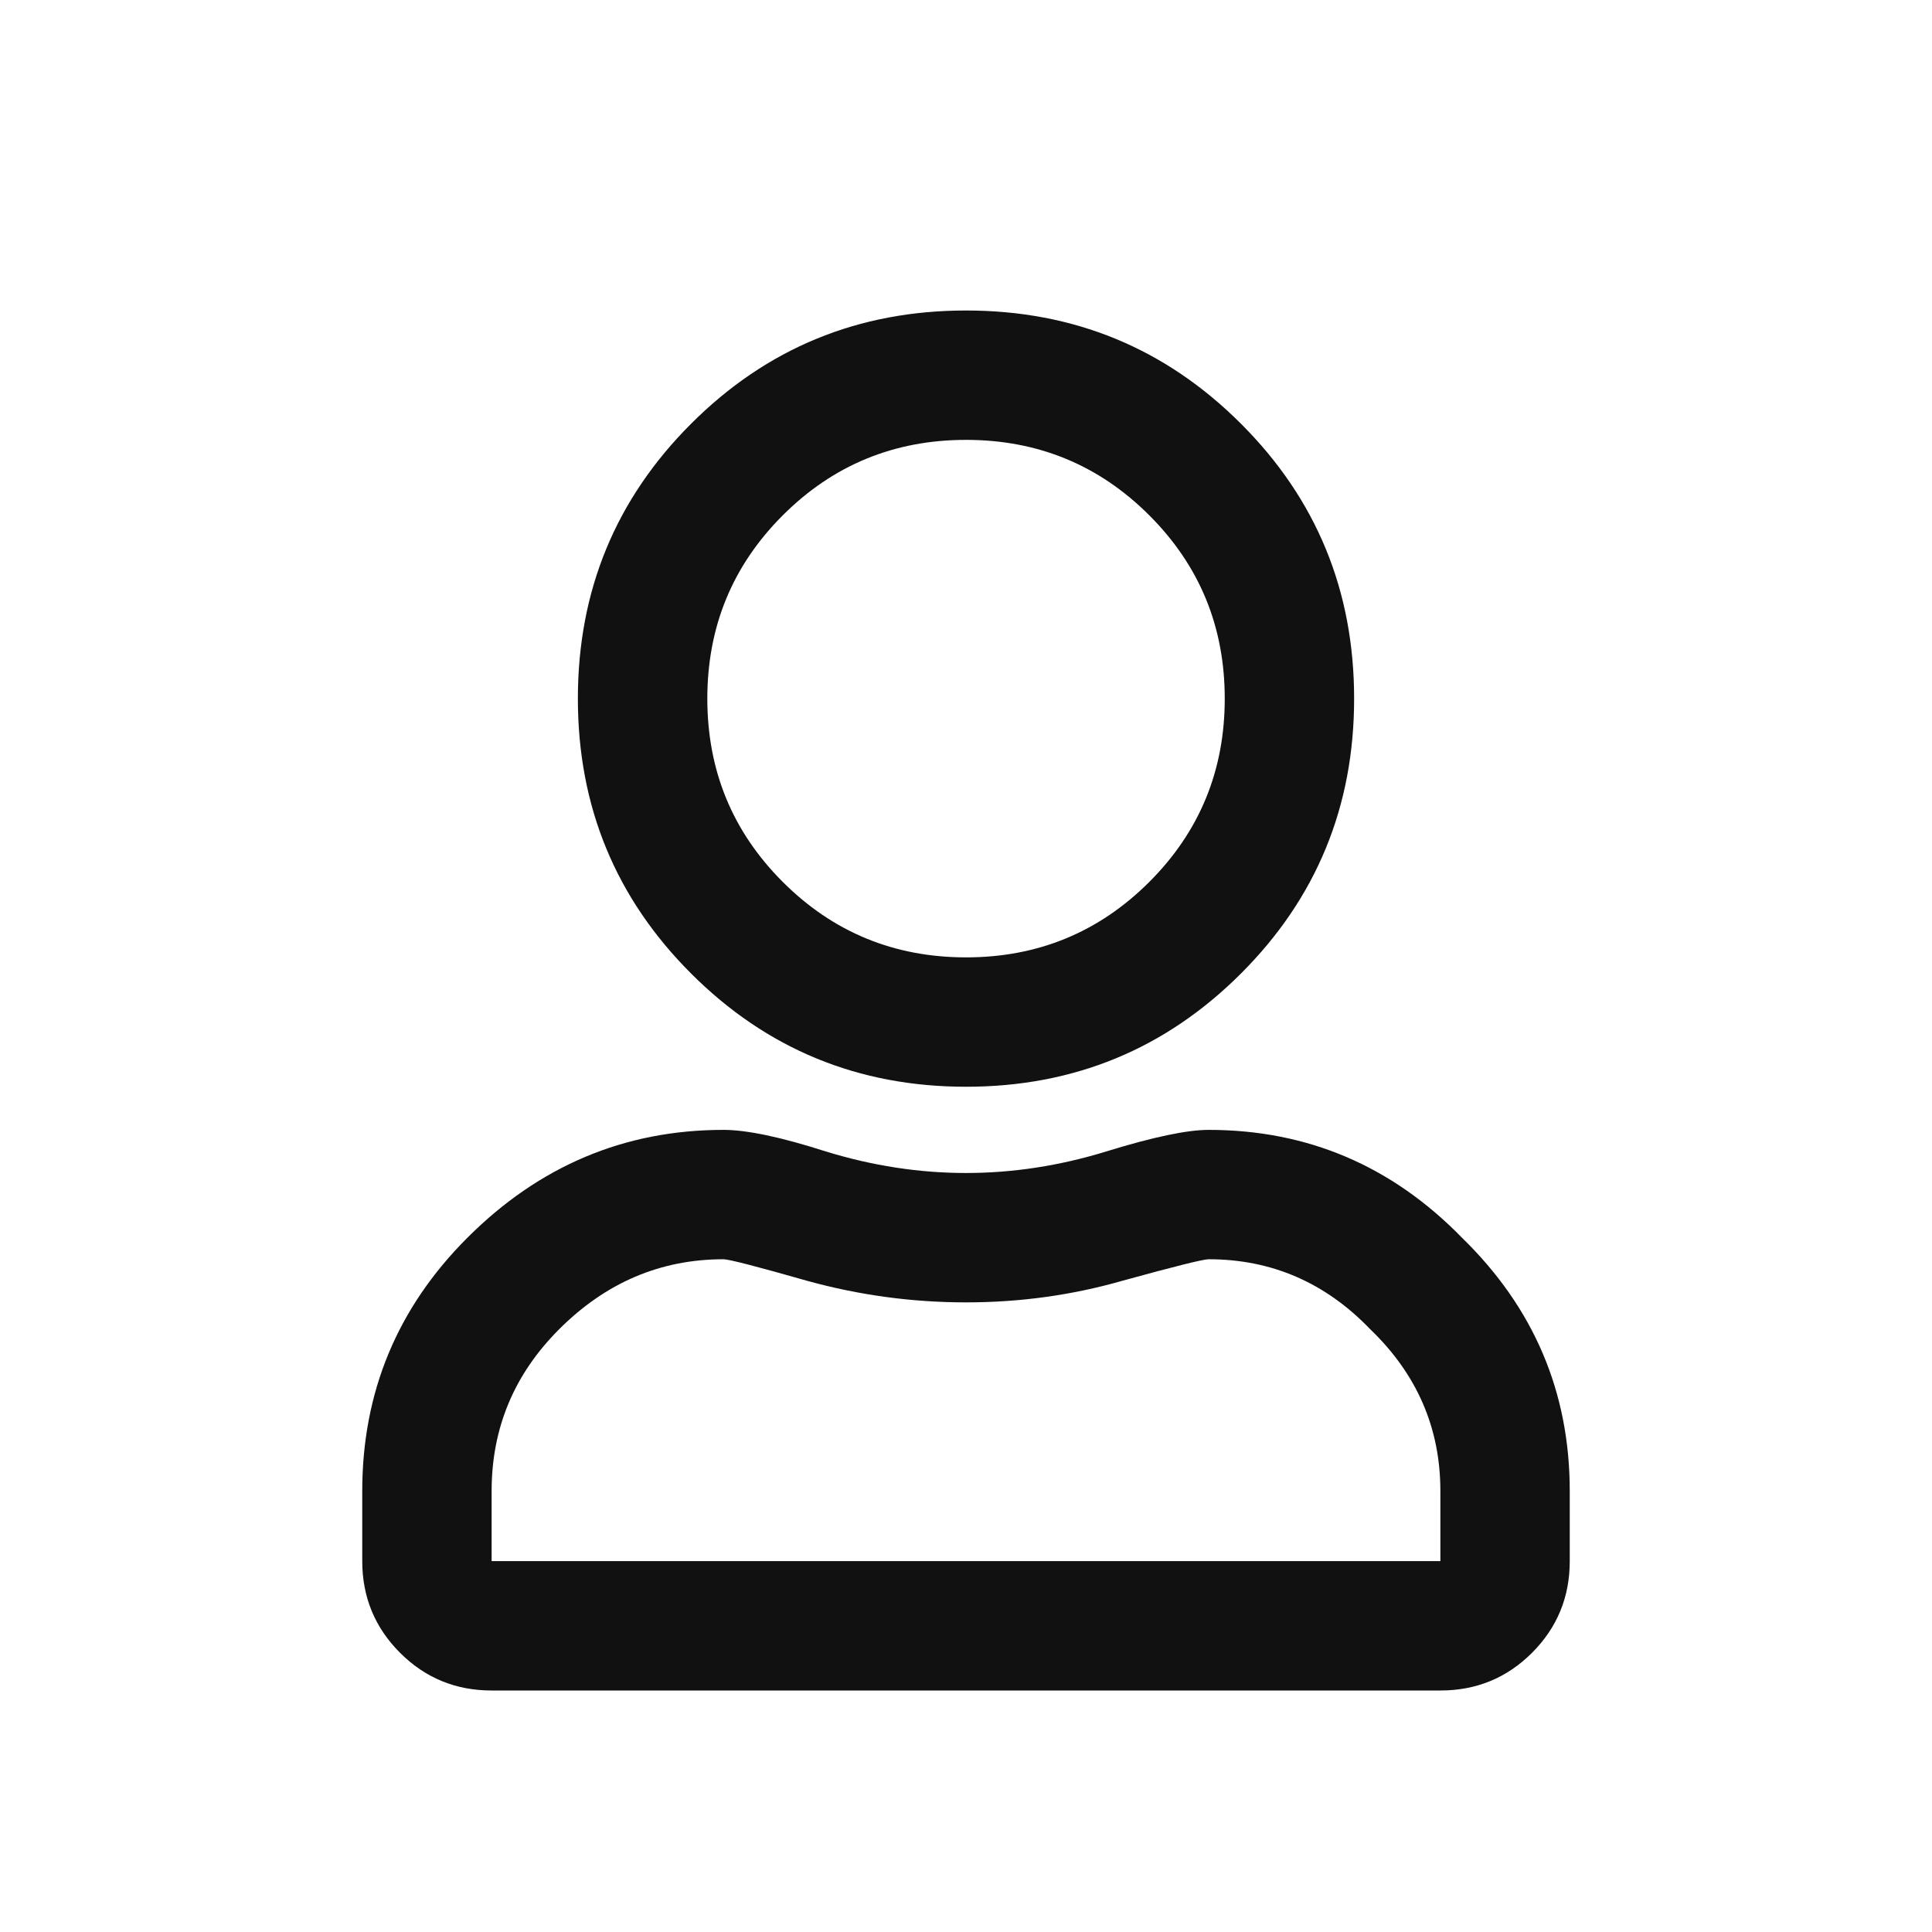 <svg width="28" height="28" viewBox="0 0 28 28" fill="none" xmlns="http://www.w3.org/2000/svg">
<path d="M17.516 16.375C18.948 16.375 20.172 16.896 21.188 17.938C22.23 18.953 22.75 20.177 22.75 21.609V22.625C22.75 23.146 22.568 23.588 22.204 23.953C21.839 24.318 21.396 24.5 20.875 24.5H7.125C6.605 24.5 6.162 24.318 5.797 23.953C5.433 23.588 5.25 23.146 5.25 22.625V21.609C5.25 20.177 5.758 18.953 6.774 17.938C7.816 16.896 9.053 16.375 10.485 16.375C10.823 16.375 11.318 16.479 11.969 16.688C12.646 16.896 13.323 17 14.001 17C14.678 17 15.355 16.896 16.032 16.688C16.709 16.479 17.204 16.375 17.516 16.375ZM20.875 22.625V21.609C20.875 20.698 20.537 19.917 19.86 19.266C19.209 18.588 18.428 18.25 17.516 18.25C17.438 18.25 17.021 18.354 16.266 18.562C15.537 18.771 14.782 18.875 14.001 18.875C13.219 18.875 12.451 18.771 11.696 18.562C10.967 18.354 10.563 18.25 10.485 18.25C9.573 18.25 8.779 18.588 8.102 19.266C7.451 19.917 7.125 20.698 7.125 21.609V22.625H20.875ZM17.985 14.109C16.891 15.203 15.563 15.75 14.001 15.75C12.438 15.75 11.11 15.203 10.016 14.109C8.922 13.016 8.375 11.688 8.375 10.125C8.375 8.562 8.922 7.234 10.016 6.141C11.11 5.047 12.438 4.5 14.001 4.5C15.563 4.5 16.891 5.047 17.985 6.141C19.079 7.234 19.625 8.562 19.625 10.125C19.625 11.688 19.079 13.016 17.985 14.109ZM16.657 7.469C15.928 6.74 15.042 6.375 14.001 6.375C12.959 6.375 12.073 6.74 11.344 7.469C10.615 8.198 10.251 9.083 10.251 10.125C10.251 11.167 10.615 12.052 11.344 12.781C12.073 13.51 12.959 13.875 14.001 13.875C15.042 13.875 15.928 13.51 16.657 12.781C17.386 12.052 17.75 11.167 17.75 10.125C17.75 9.083 17.386 8.198 16.657 7.469Z" fill="#111111"/>
</svg>
